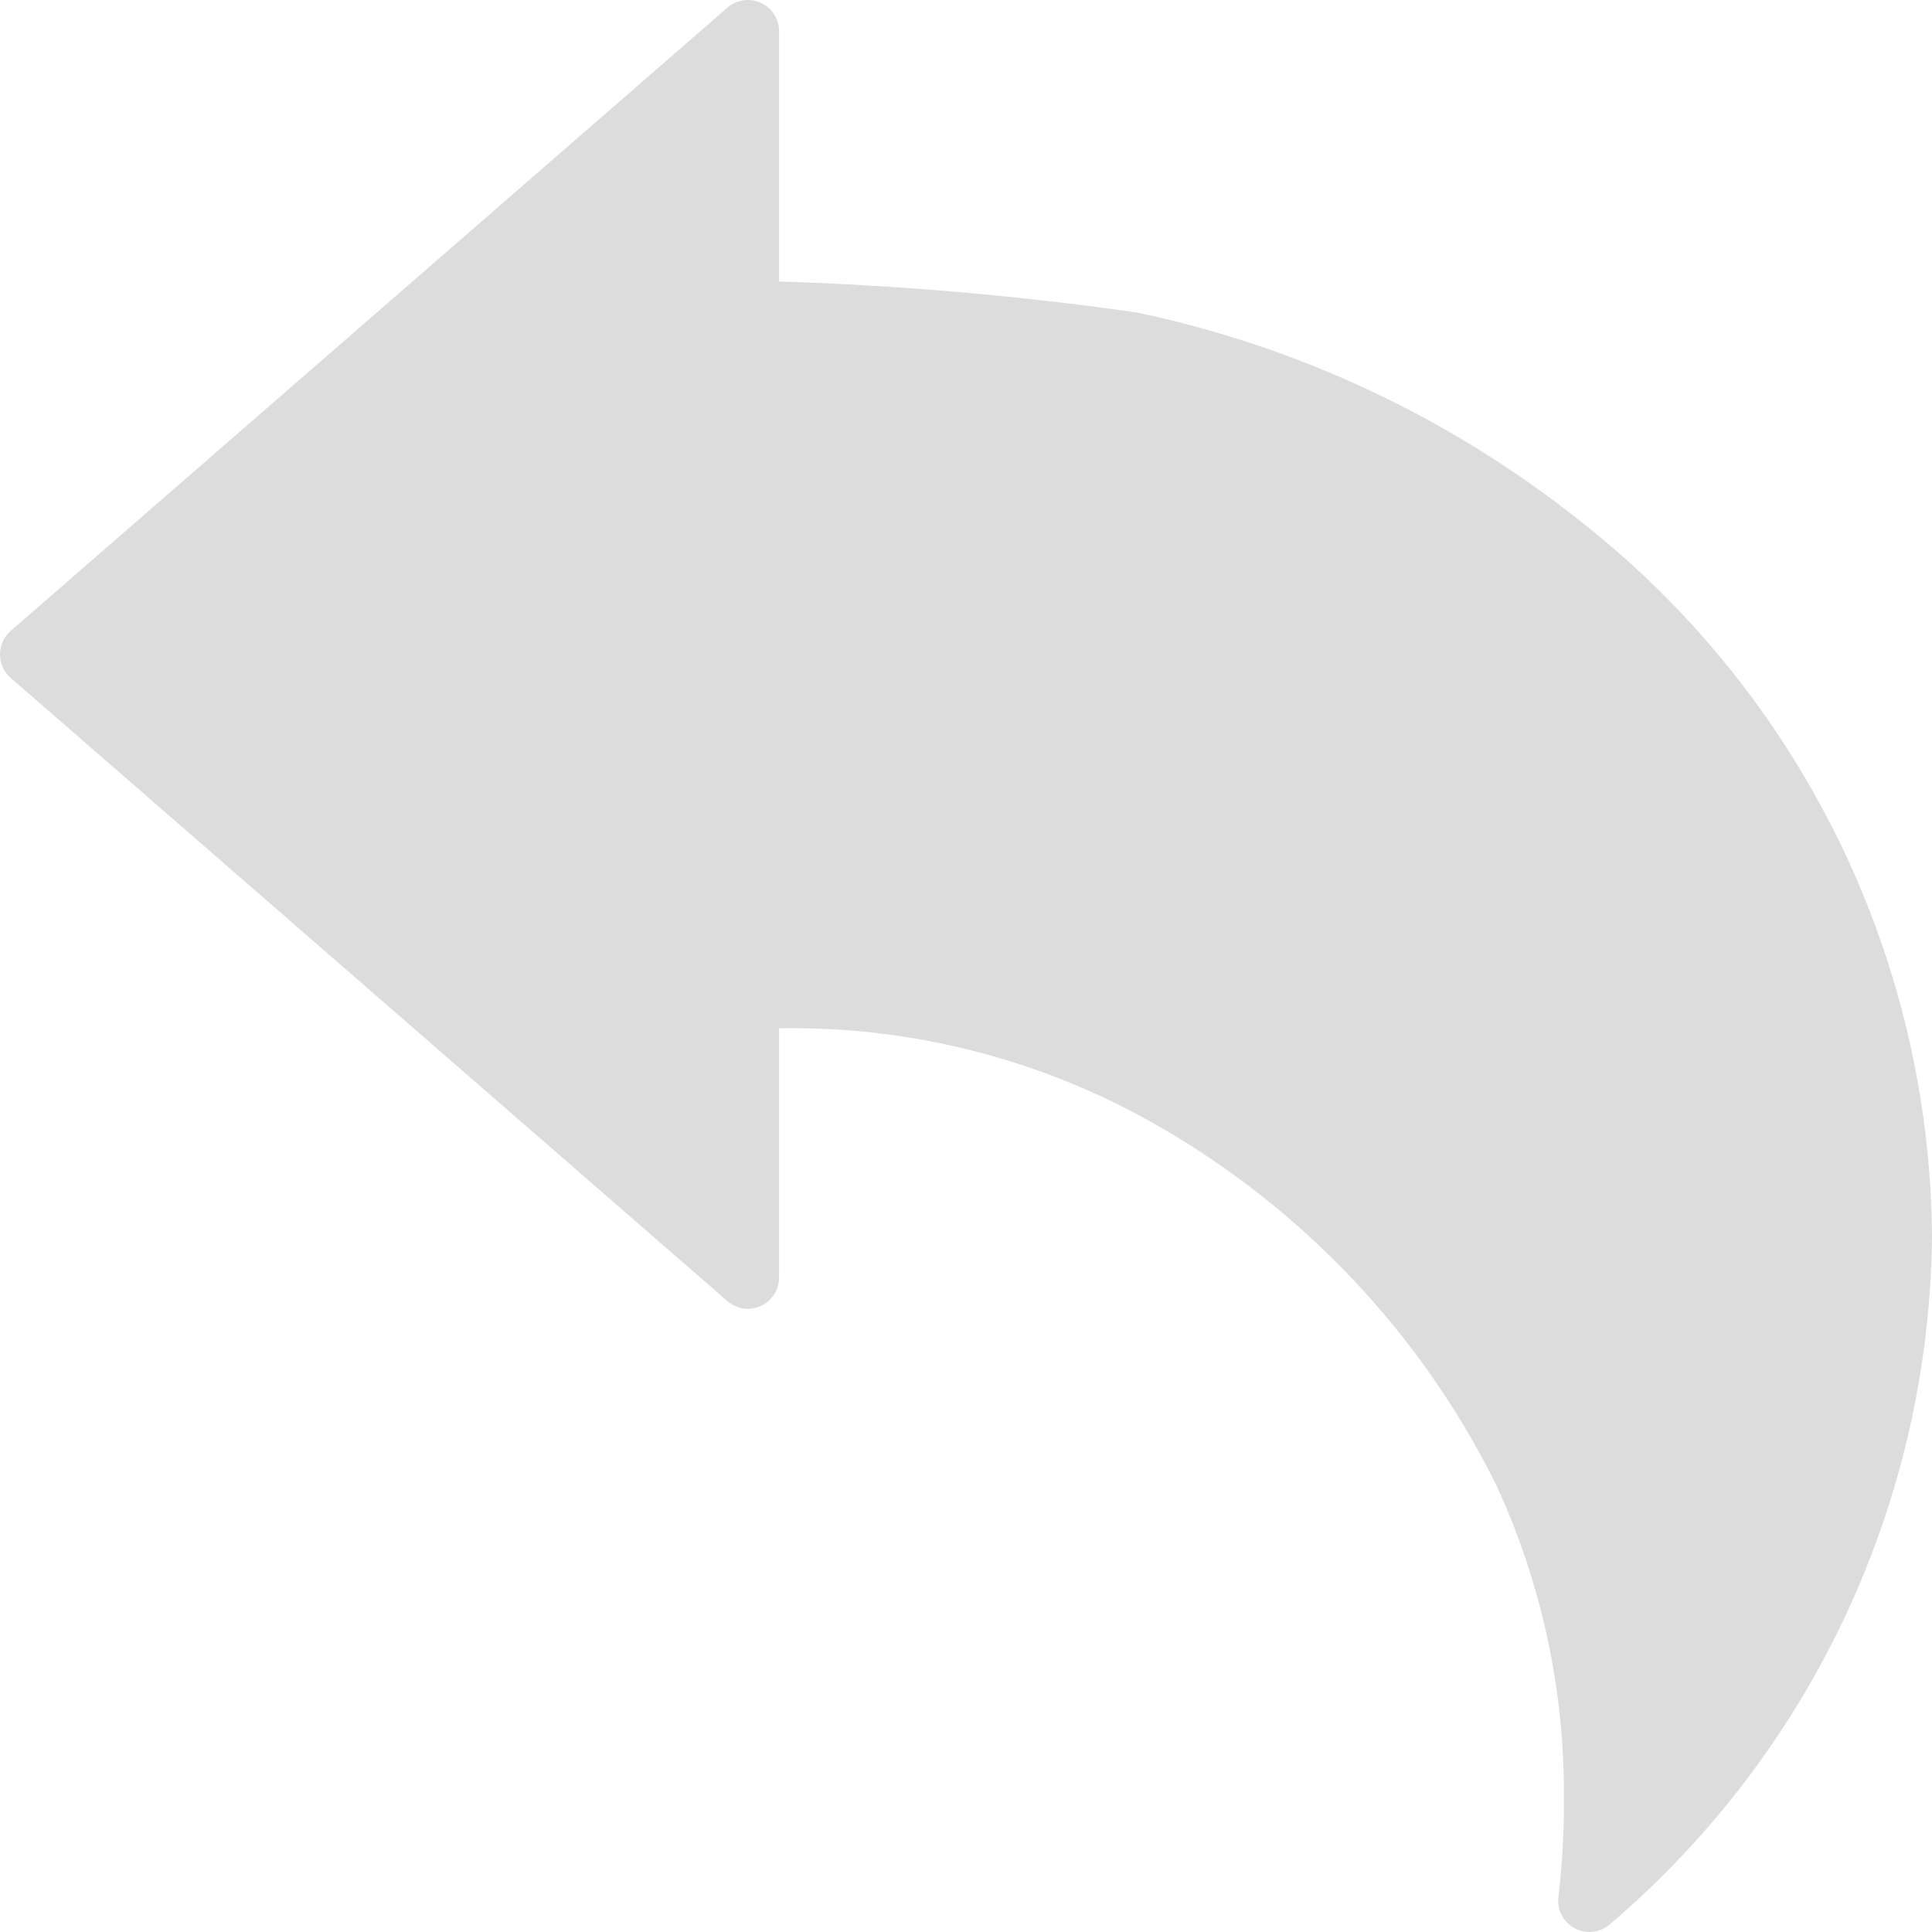 <?xml version="1.0"?>
<svg xmlns="http://www.w3.org/2000/svg" height="512px" viewBox="0 0 496 496.003" width="512px" class="">
<g>
<path d="m401.004 140.25c-32.379-25.812-70.344-43.691-110.863-52.207-32.539-4.48-65.301-7.164-98.137-8.043v-72l-184 160 184 160v-72c36.102-1.715 72.004 6.297 103.953 23.203 41.133 22.195 74.398 56.566 95.246 98.398 12.191 26.383 18.426 55.129 18.258 84.191.059 8.758-.426 17.512-1.457 26.207 50.359-42.547 79.59-104.992 80-170.918-.855-69.047-32.82-134.02-87-176.832zm0 0" fill="#57a4ff" data-original="#57A4FF" class="active-path" style="fill:#DCDCDC" data-old_color="#57a4ff"/>
<path d="m406.027 134.035c-33.344-26.613-72.457-45.043-114.207-53.816-30.438-4.34-61.09-6.996-91.816-7.953v-64.266c0-3.133-1.828-5.98-4.68-7.277-2.855-1.301-6.203-.816-8.57 1.238l-184 160c-1.746 1.52-2.754 3.723-2.754 6.039 0 2.32 1.008 4.523 2.754 6.043l184 160c2.367 2.055 5.715 2.539 8.57 1.238 2.852-1.297 4.68-4.145 4.68-7.281v-64c32.062-.582 63.746 7.031 92.039 22.129 39.727 21.344 71.855 54.484 91.961 94.848 11.73 25.309 17.707 52.906 17.496 80.801.055 8.434-.414 16.859-1.41 25.234-.41 3.285 1.246 6.484 4.172 8.047 2.922 1.562 6.5 1.16 9.008-1.008 51.945-44.195 82.133-108.77 82.734-176.969-.664-71.508-33.766-138.844-89.977-183.047zm11.375 334.145c.051-2.082.074-4.215.074-6.402.211-30.246-6.277-60.164-19.008-87.598-21.535-43.379-55.988-79.016-98.617-102-32.148-17.129-68.246-25.469-104.648-24.18h-3.312c-4.375.062-7.887 3.629-7.887 8v54.449l-163.809-142.449 163.809-142.445v54.445c0 4.348 3.465 7.898 7.809 8 32.332.883 64.598 3.504 96.648 7.859 39.305 8.25 76.133 25.582 107.543 50.613 52.422 41.191 83.32 103.945 84 170.609-.059 56.664-22.566 110.996-62.602 151.098zm0 0" fill="#004fac" data-original="#004FAC" class="" style="fill:#DCDCDC" data-old_color="#004fac"/>
</g> 
</svg>
